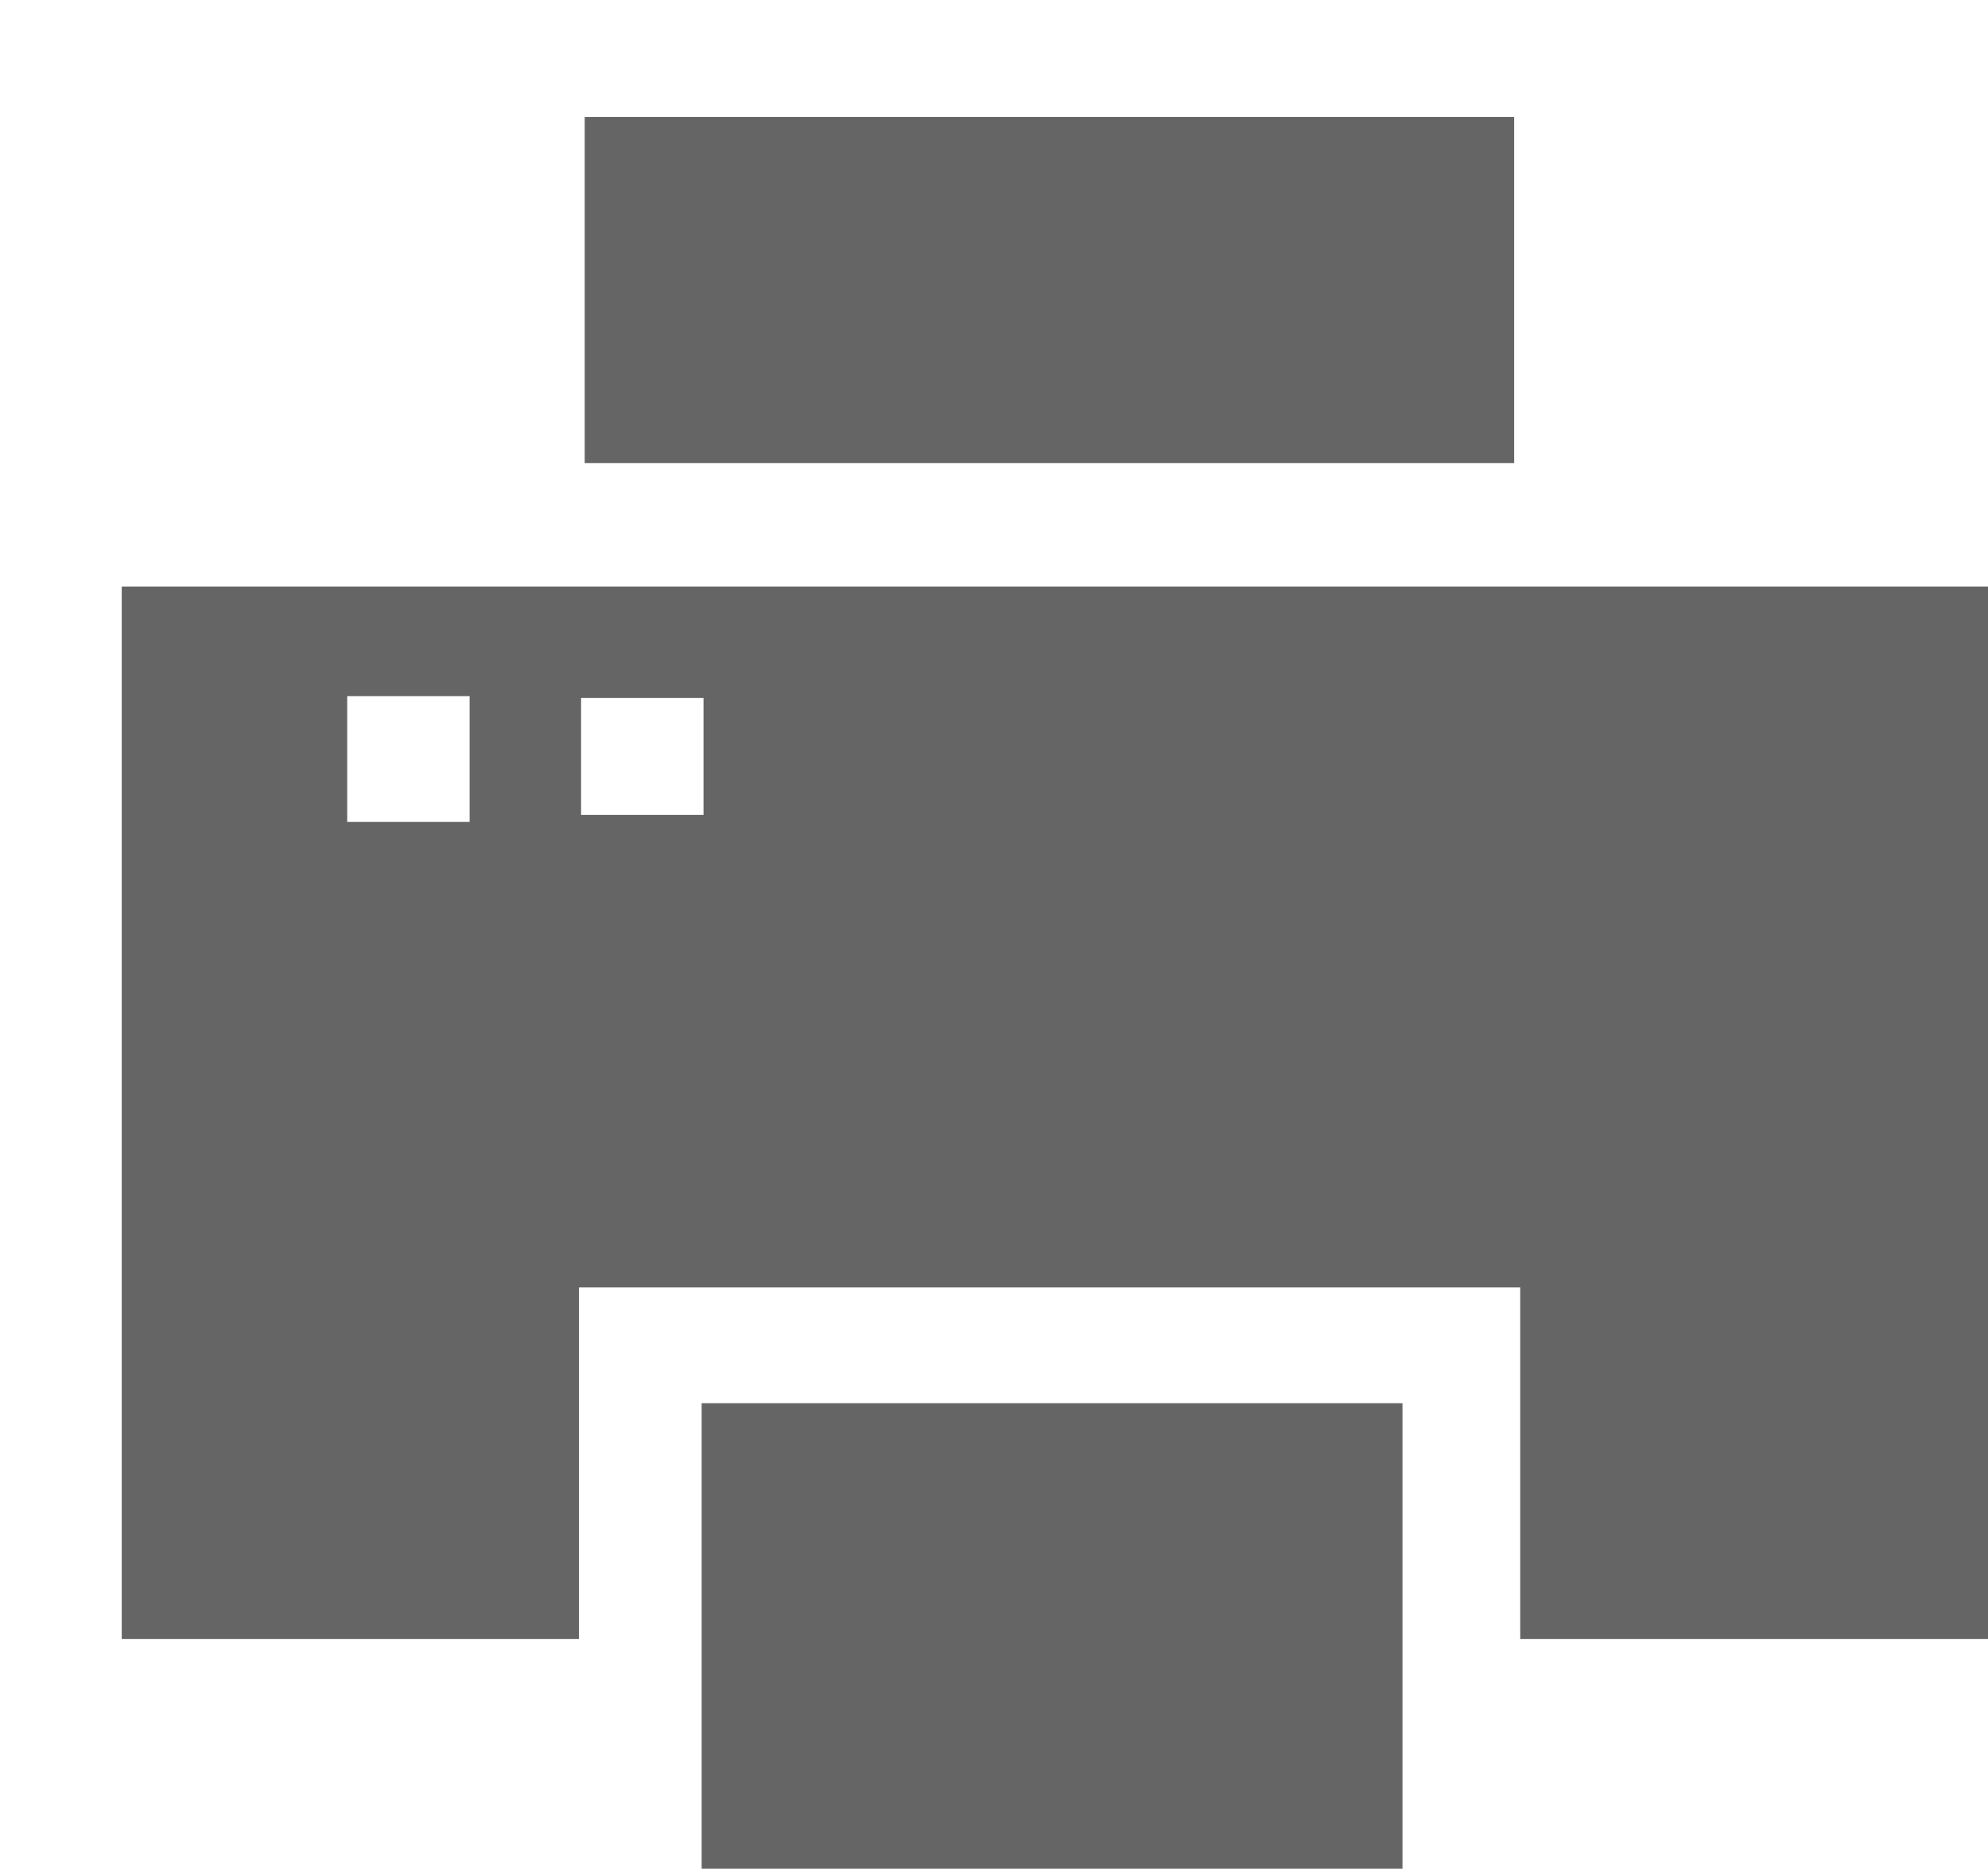 
<svg viewBox="0 0 17 16" version="1.1" xmlns="http://www.w3.org/2000/svg" xmlns:xlink="http://www.w3.org/1999/xlink" class="si-glyph si-glyph-print"><title>1066</title><defs></defs><g stroke="none" stroke-width="1" fill="none" fill-rule="evenodd"><g transform="translate(1, 1)" fill="#656565"><path d="M5,11 L5,14.98 L10.993,14.98 L10.993,11 L5,11 Z" class="si-glyph-fill"></path><rect x="4" y="0" width="7.948" height="2.96" class="si-glyph-fill"></rect><path d="M0.041,4.016 L0.041,13.016 L3.951,13.016 L3.951,10.01 L12,10.01 L12,13.016 L16.041,13.016 L16.041,4.016 L0.041,4.016 L0.041,4.016 Z M3.016,6.029 L1.969,6.029 L1.969,4.953 L3.016,4.953 L3.016,6.029 Z M5.016,5.969 L3.969,5.969 L3.969,4.969 L5.016,4.969 L5.016,5.969 L5.016,5.969 Z" class="si-glyph-fill"></path></g></g></svg>
